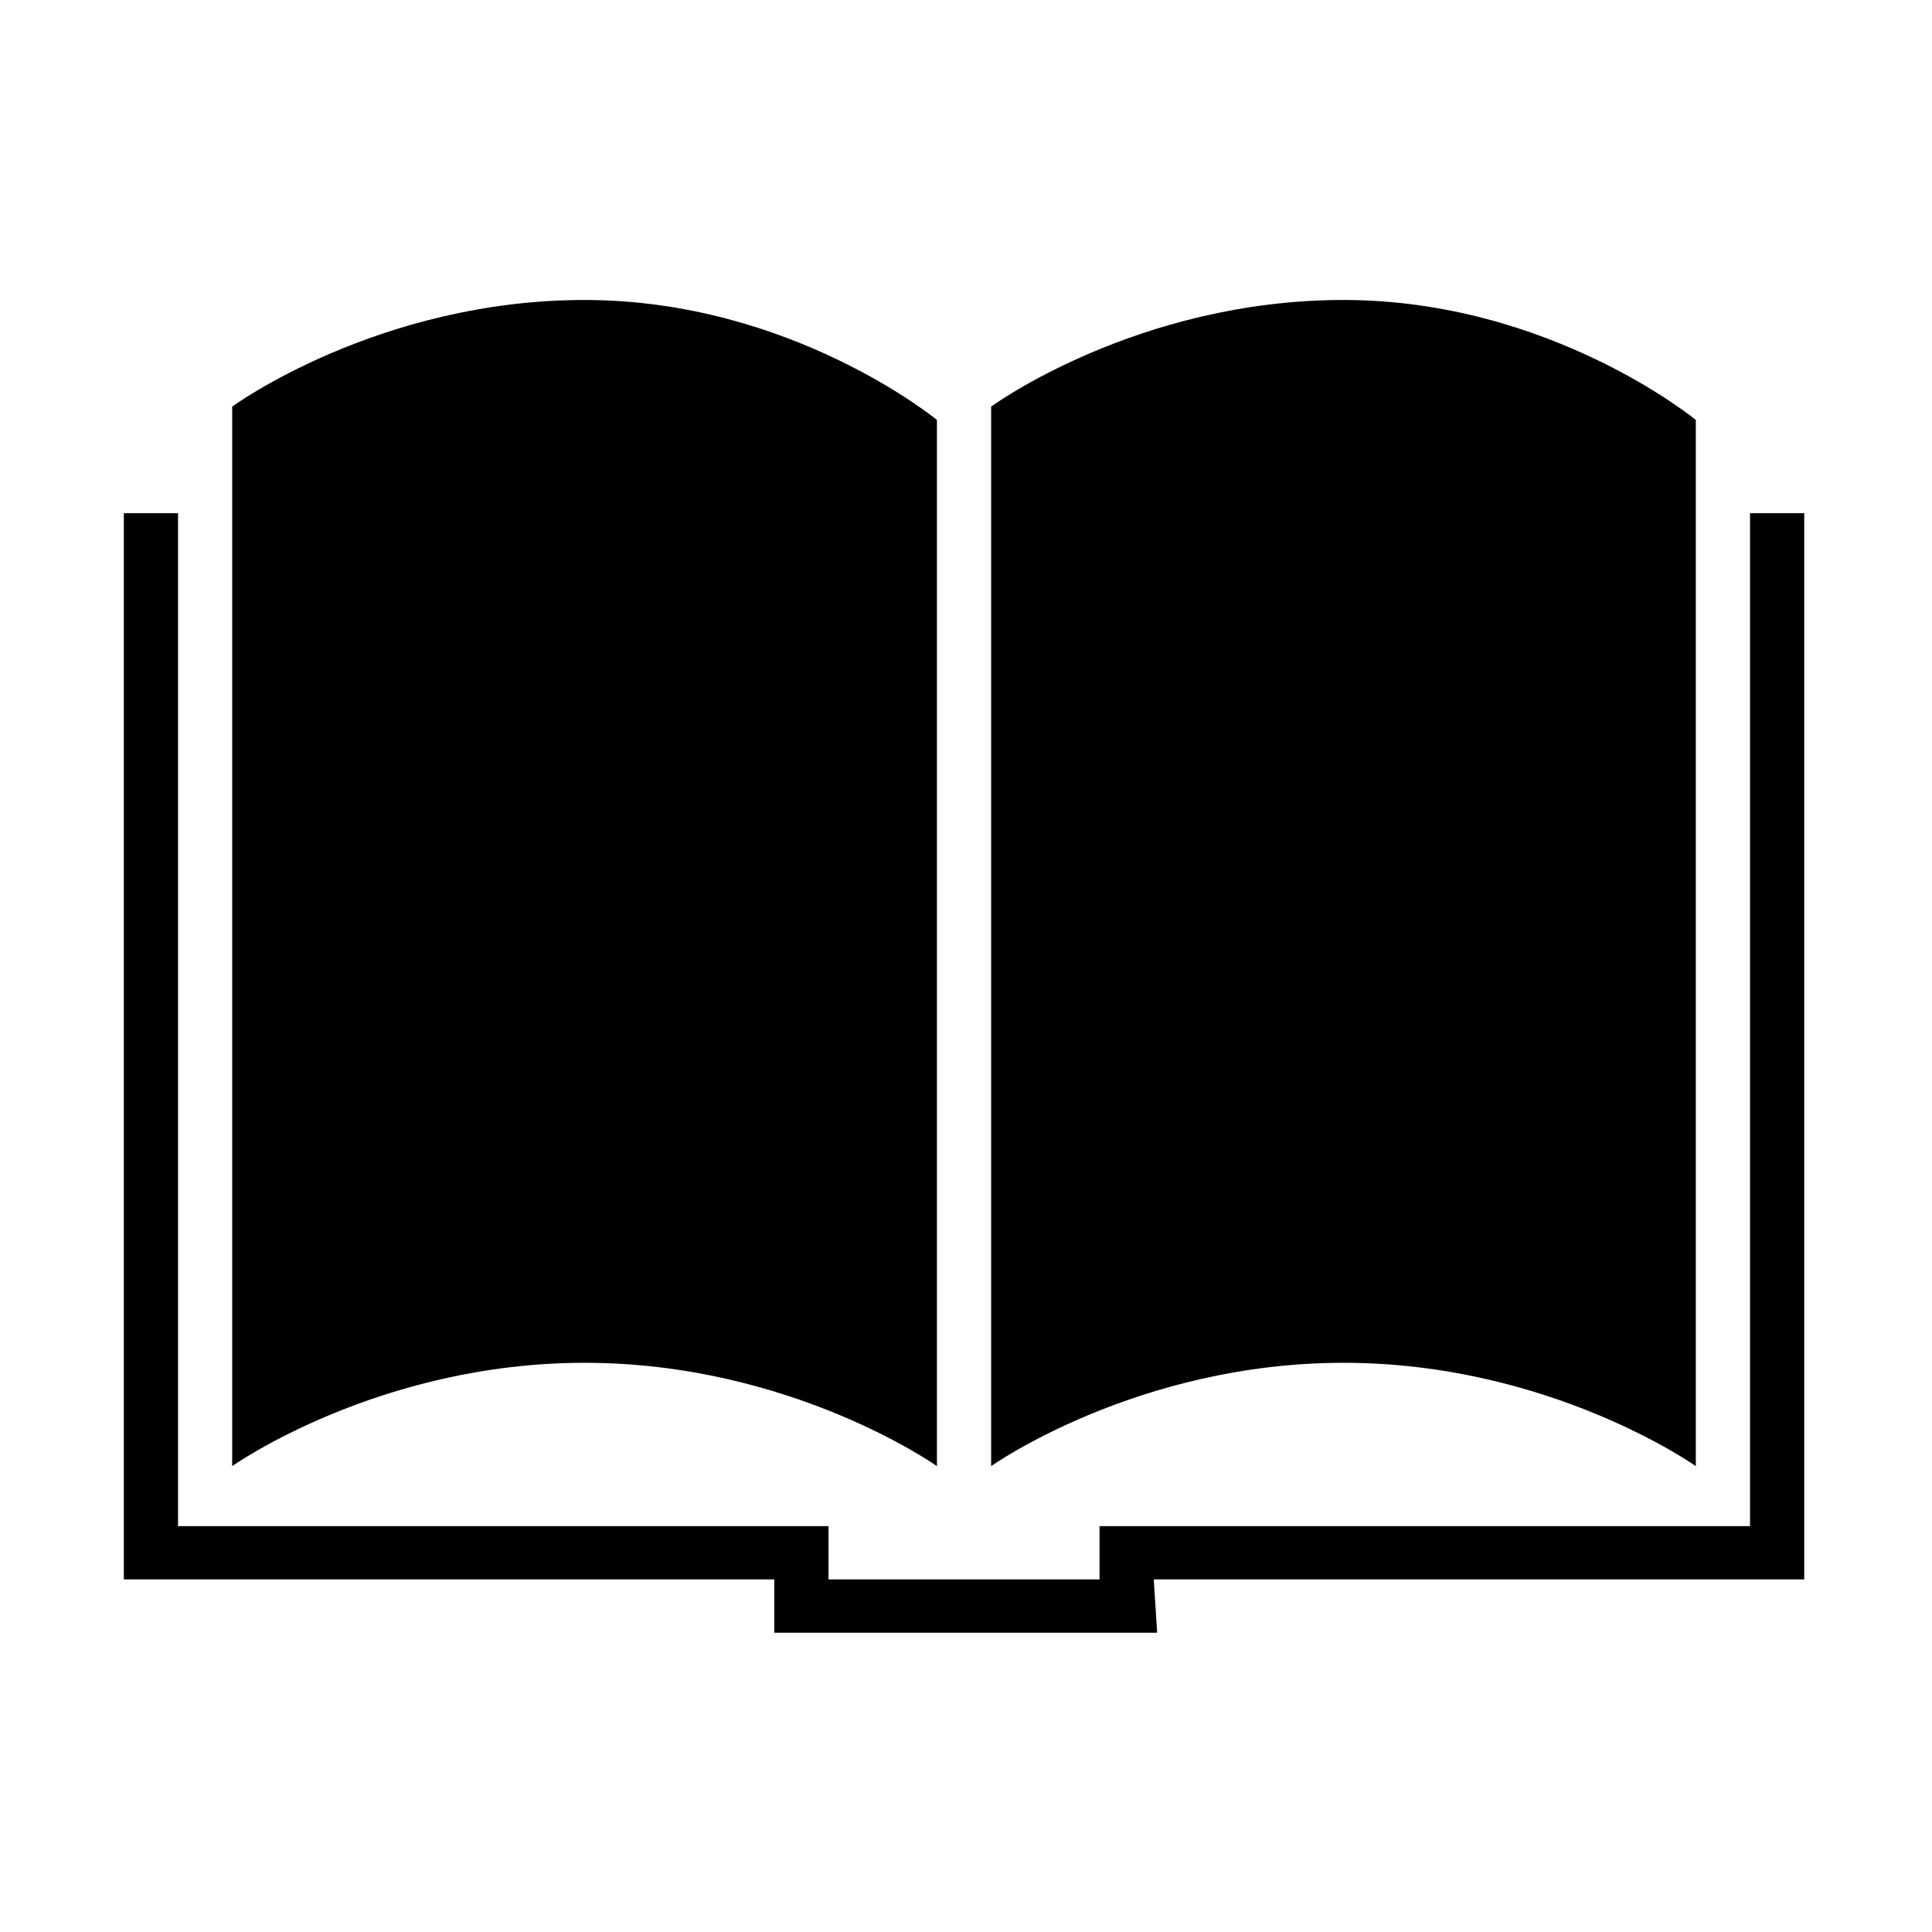 <?xml version="1.0" standalone="no"?><!DOCTYPE svg PUBLIC "-//W3C//DTD SVG 1.1//EN" "http://www.w3.org/Graphics/SVG/1.1/DTD/svg11.dtd"><svg t="1487175983636" class="icon" style="" viewBox="0 0 1024 1024" version="1.1" xmlns="http://www.w3.org/2000/svg" p-id="23050" xmlns:xlink="http://www.w3.org/1999/xlink" width="200" height="200"><defs><style type="text/css">@font-face { font-family: uc-nexus-iconfont; src: url("chrome-extension://pogijhnlcfmcppgimcaccdkmbedjkmhi/res/font_9qmmi8b8jsxxbt9.woff") format("woff"), url("chrome-extension://pogijhnlcfmcppgimcaccdkmbedjkmhi/res/font_9qmmi8b8jsxxbt9.ttf") format("truetype"); }
</style></defs><path d="M123.067 215.502l0 561.576c0 0 77.23-54.766 186.792-54.766 109.533 0 186.732 54.766 186.732 54.766L496.592 222.58c0 0-77.199-63.583-186.732-63.583C200.297 158.997 123.067 215.502 123.067 215.502z" p-id="23051"></path><path d="M525.323 215.502l0 561.576c0 0 77.2-54.766 186.732-54.766 109.533 0 186.762 54.766 186.762 54.766L898.816 222.58c0 0-77.229-63.583-186.762-63.583C602.524 158.997 525.323 215.502 525.323 215.502z" p-id="23052"></path><path d="M65.632 272.008l28.733 0 0 536.863 344.762 0 0 28.251 143.662 0 0-28.251 344.762 0L927.552 272.008l28.731 0 0 565.115L611.522 837.123l1.8 28.252L410.394 865.375l0-28.252L65.632 837.123 65.632 272.008z" p-id="23053"></path></svg>